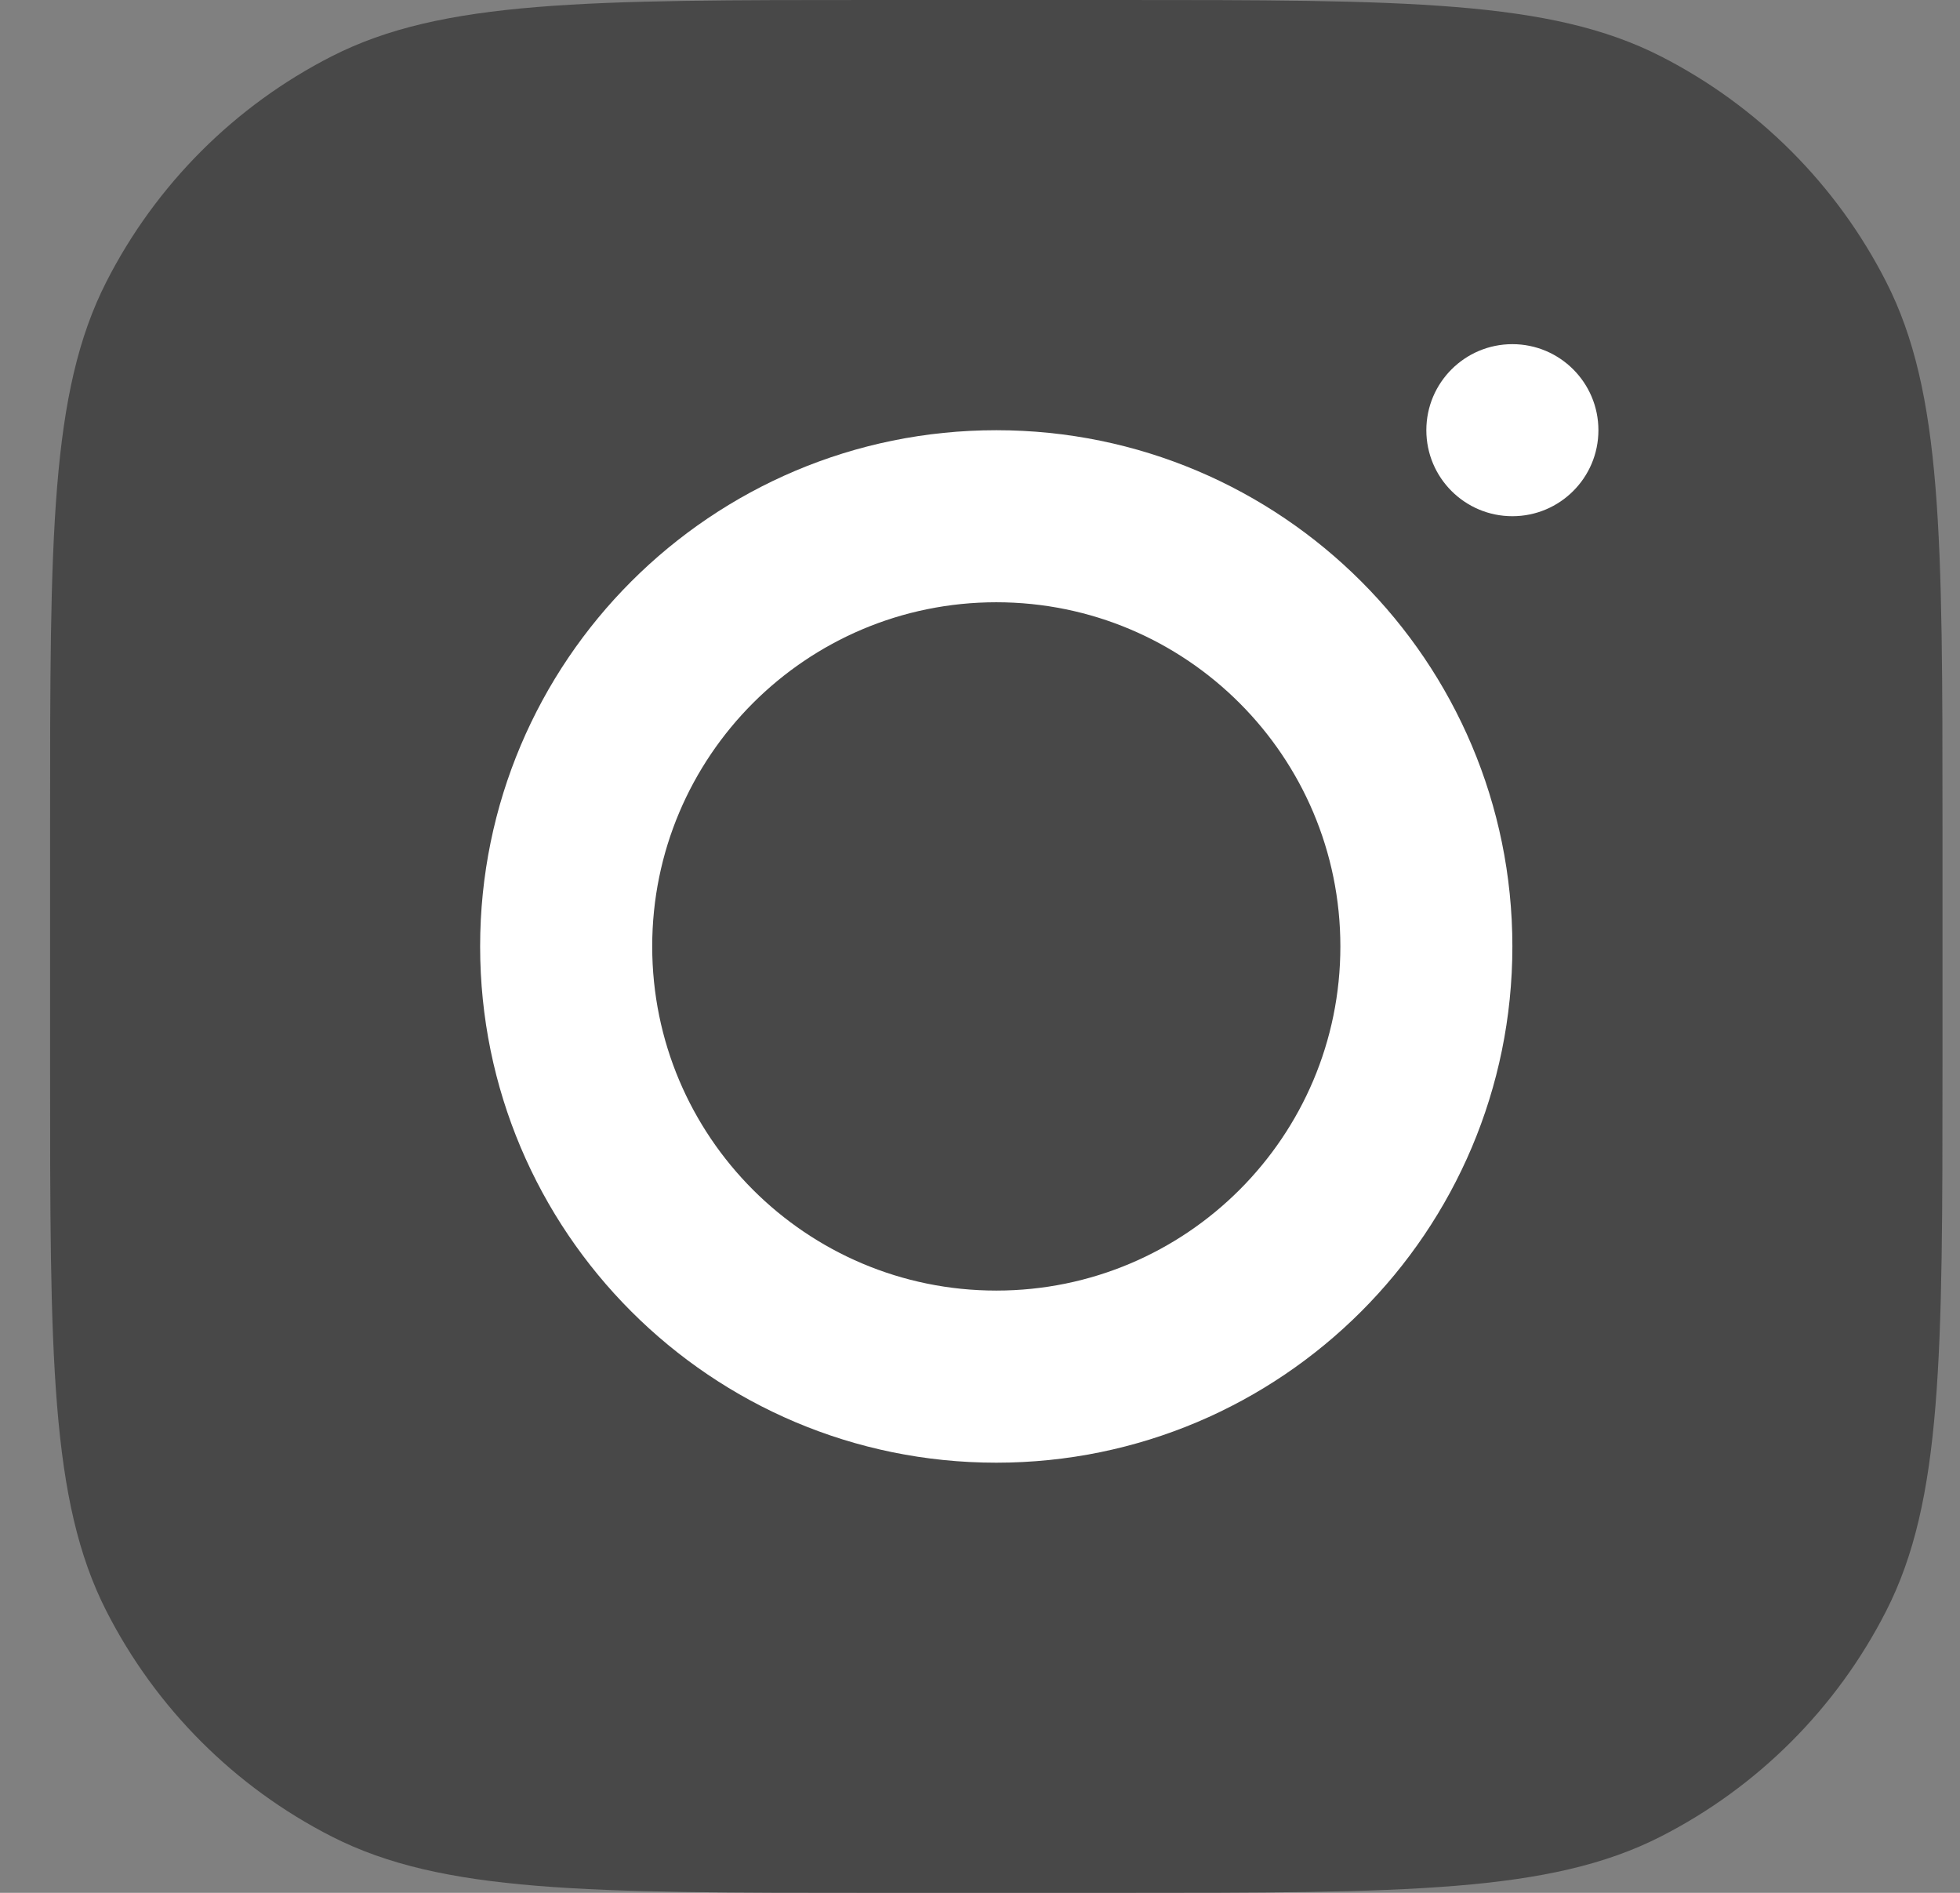 <svg width="29" height="28" viewBox="0 0 29 28" fill="none" xmlns="http://www.w3.org/2000/svg">
<rect x="0" y="0" width="29" height="28" fill="#808080" stroke="none"/>
<path fill-rule="evenodd" clip-rule="evenodd" d="M1.573 4.17C0.741 5.803 0.741 7.941 0.741 12.218V15.782C0.741 20.059 0.741 22.197 1.573 23.83C2.305 25.267 3.473 26.436 4.91 27.168C6.544 28 8.682 28 12.959 28H16.523C20.799 28 22.938 28 24.571 27.168C26.008 26.436 27.176 25.267 27.908 23.83C28.741 22.197 28.741 20.059 28.741 15.782V12.218C28.741 7.941 28.741 5.803 27.908 4.17C27.176 2.733 26.008 1.564 24.571 0.832C22.938 0 20.799 0 16.523 0H12.959C8.682 0 6.544 0 4.91 0.832C3.473 1.564 2.305 2.733 1.573 4.17Z" fill="#484848"/>
<path fill-rule="evenodd" clip-rule="evenodd" d="M14.741 21.637C18.958 21.637 22.377 18.218 22.377 14C22.377 9.783 18.958 6.364 14.741 6.364C10.523 6.364 7.104 9.783 7.104 14C7.104 18.218 10.523 21.637 14.741 21.637ZM14.741 19.091C17.552 19.091 19.832 16.812 19.832 14C19.832 11.189 17.552 8.909 14.741 8.909C11.929 8.909 9.65 11.189 9.65 14C9.65 16.812 11.929 19.091 14.741 19.091Z" fill="white"/>
<path d="M22.377 5.091C21.674 5.091 21.104 5.661 21.104 6.364C21.104 7.067 21.674 7.636 22.377 7.636C23.08 7.636 23.65 7.067 23.65 6.364C23.65 5.661 23.08 5.091 22.377 5.091Z" fill="white"/>
</svg>
